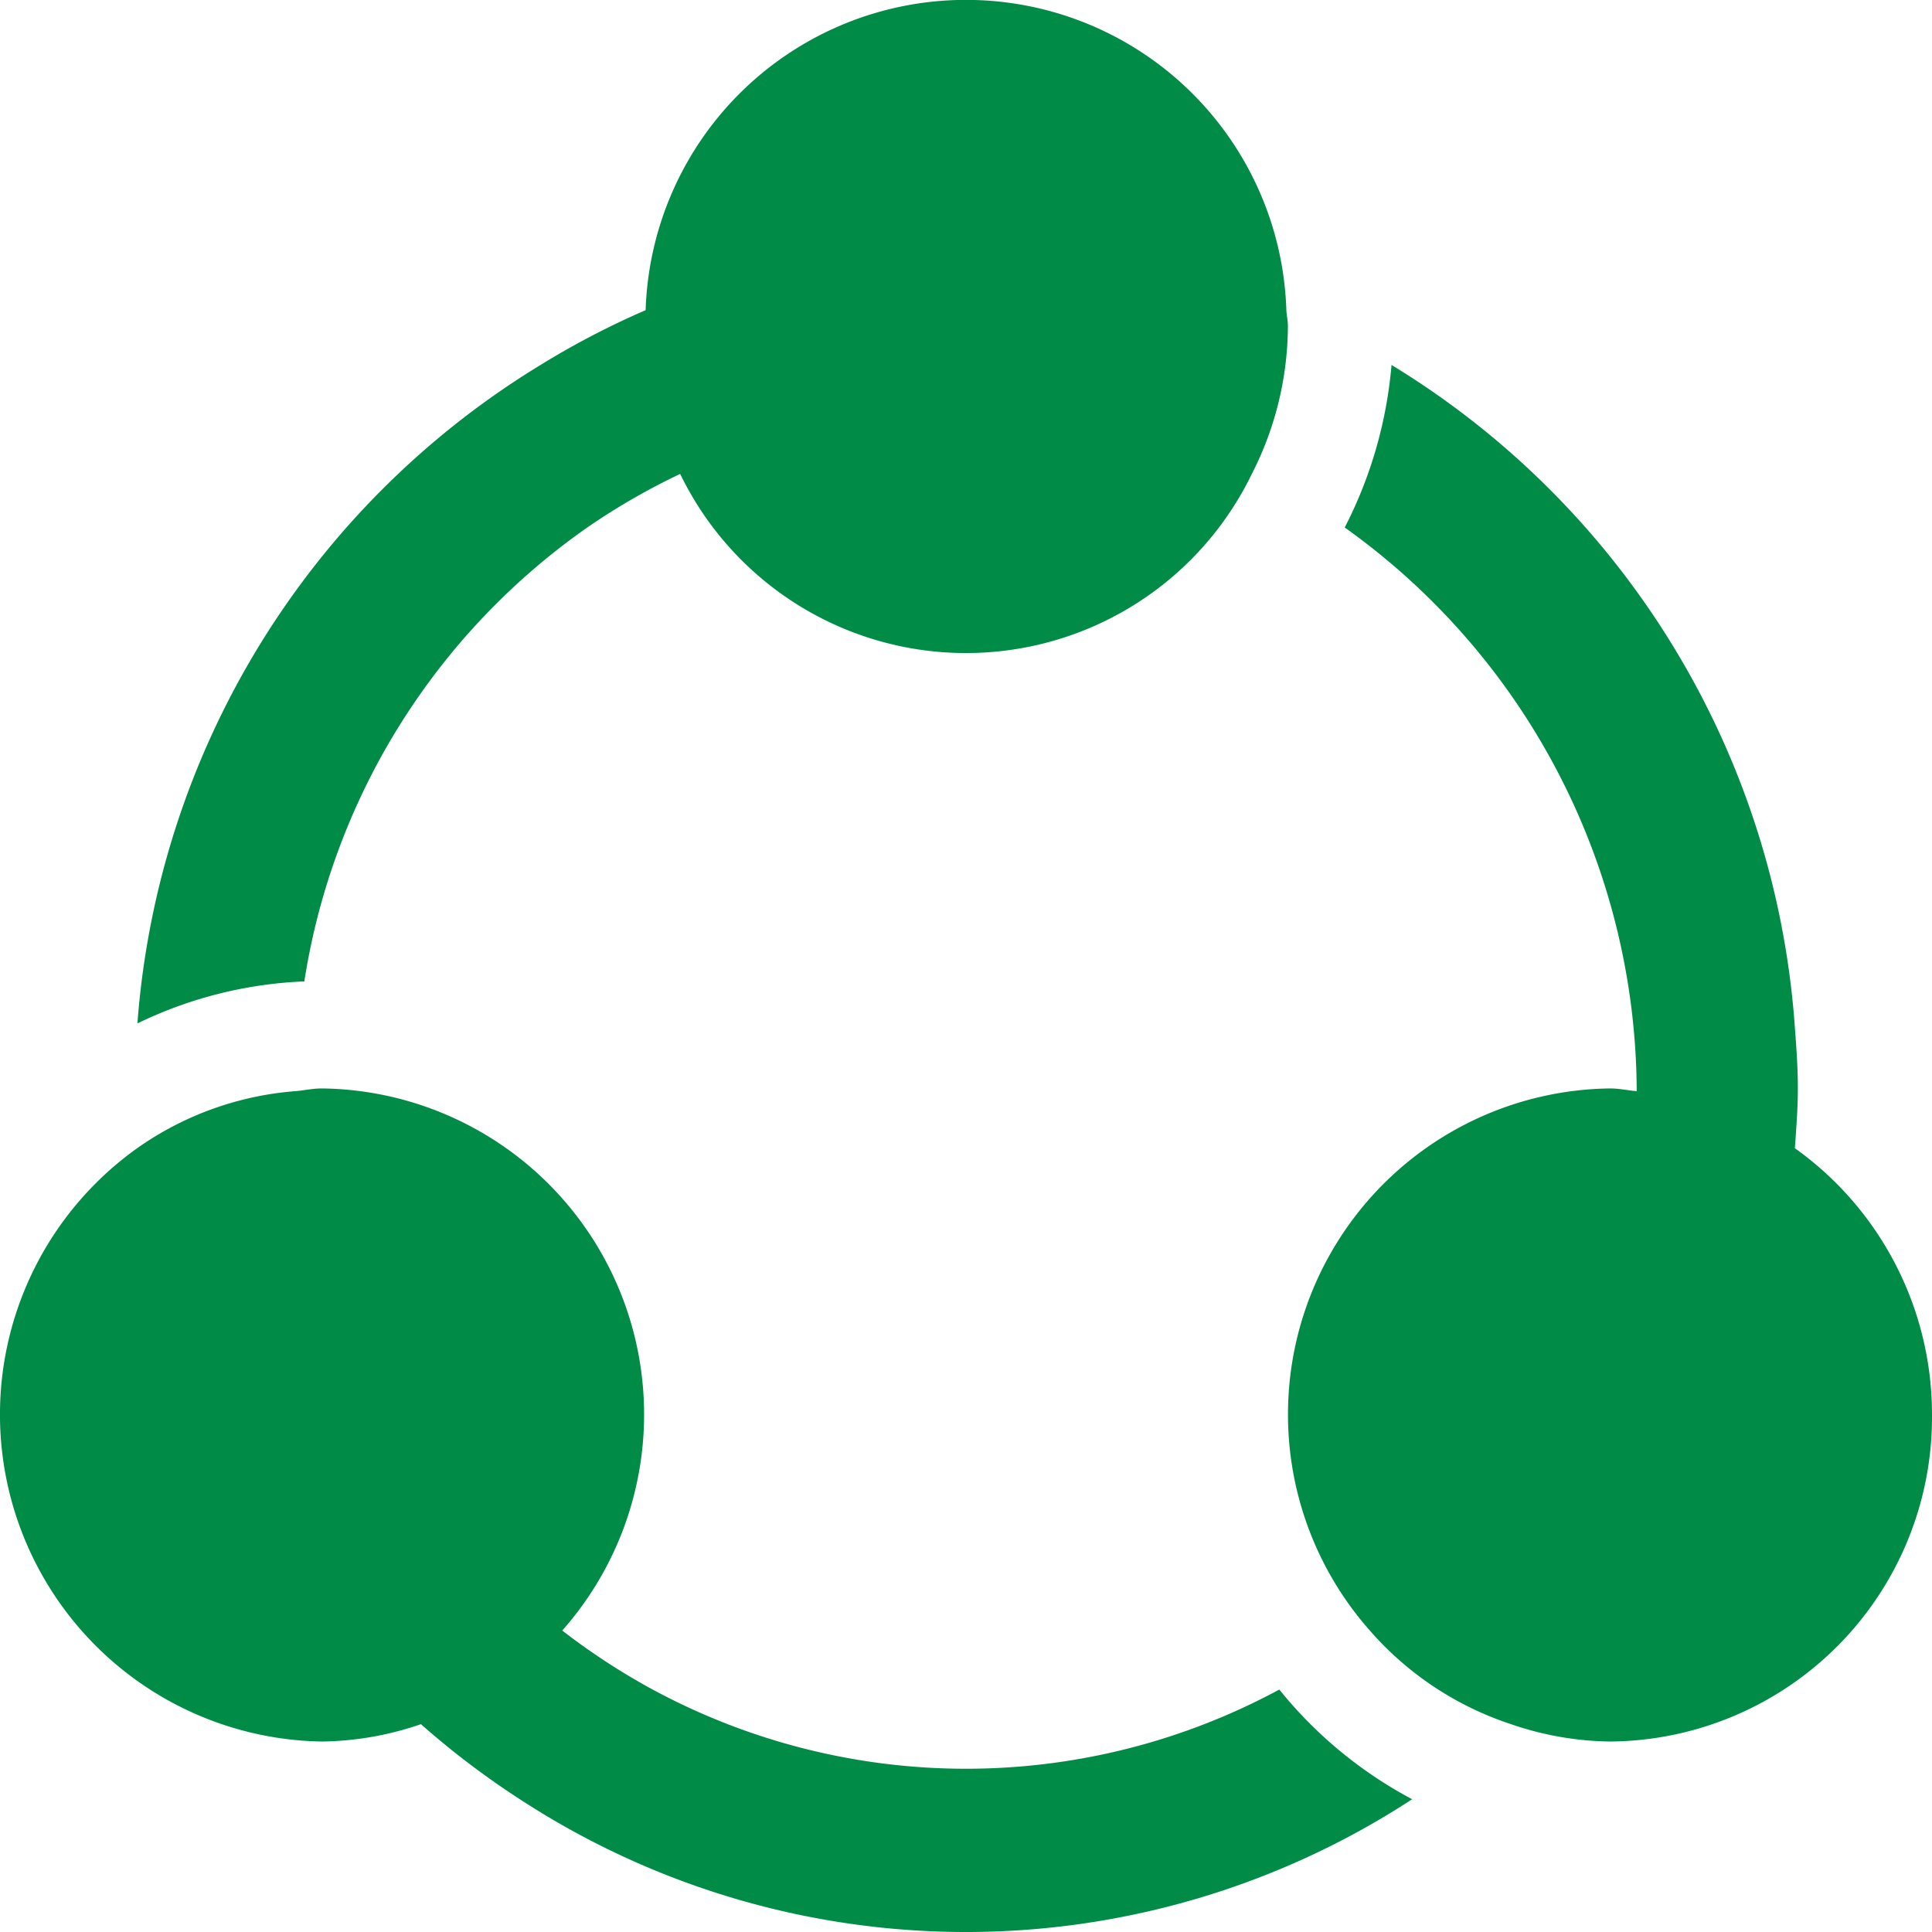 <svg xmlns="http://www.w3.org/2000/svg" width="58.92" height="58.92" viewBox="0 0 58.92 58.92"><defs><style>.a{fill:#008c46;}</style></defs><g transform="translate(-3 -3)"><path class="a" d="M61.92,46.153a9.89,9.89,0,0,1-9.82,9.958,9.592,9.592,0,0,1-3.017-.529,9.751,9.751,0,0,1-4.31-2.859A9.944,9.944,0,0,1,52.1,36.194c.279,0,.541.06.814.083,0-.028,0-.055,0-.083A21.2,21.2,0,0,0,44.01,19.087a13.254,13.254,0,0,0,1.427-4.957A25.759,25.759,0,0,1,57.729,34.211c.05.657.1,1.313.1,1.983,0,.615-.049,1.219-.091,1.823A9.974,9.974,0,0,1,61.92,46.153ZM42.015,54.526a20.108,20.108,0,0,1-19.11,0,20.417,20.417,0,0,1-2.758-1.8A9.944,9.944,0,0,0,12.82,36.194c-.279,0-.541.06-.814.083a9.654,9.654,0,0,0-4.823,1.74A9.974,9.974,0,0,0,12.82,56.111a9.592,9.592,0,0,0,3.017-.529,25.543,25.543,0,0,0,3.017,2.289,24.884,24.884,0,0,0,27.212,0A13.1,13.1,0,0,1,42.015,54.526Zm.215-42.067a9.775,9.775,0,0,0-19.54,0,25.116,25.116,0,0,0-3.207,1.672A25.759,25.759,0,0,0,7.191,34.211a12.824,12.824,0,0,1,5.09-1.281A20.794,20.794,0,0,1,20.91,19.087a20.379,20.379,0,0,1,2.833-1.634,9.686,9.686,0,0,0,17.434,0,9.961,9.961,0,0,0,1.1-4.495C42.28,12.787,42.239,12.627,42.23,12.458Z" transform="translate(0 0)"/></g></svg>